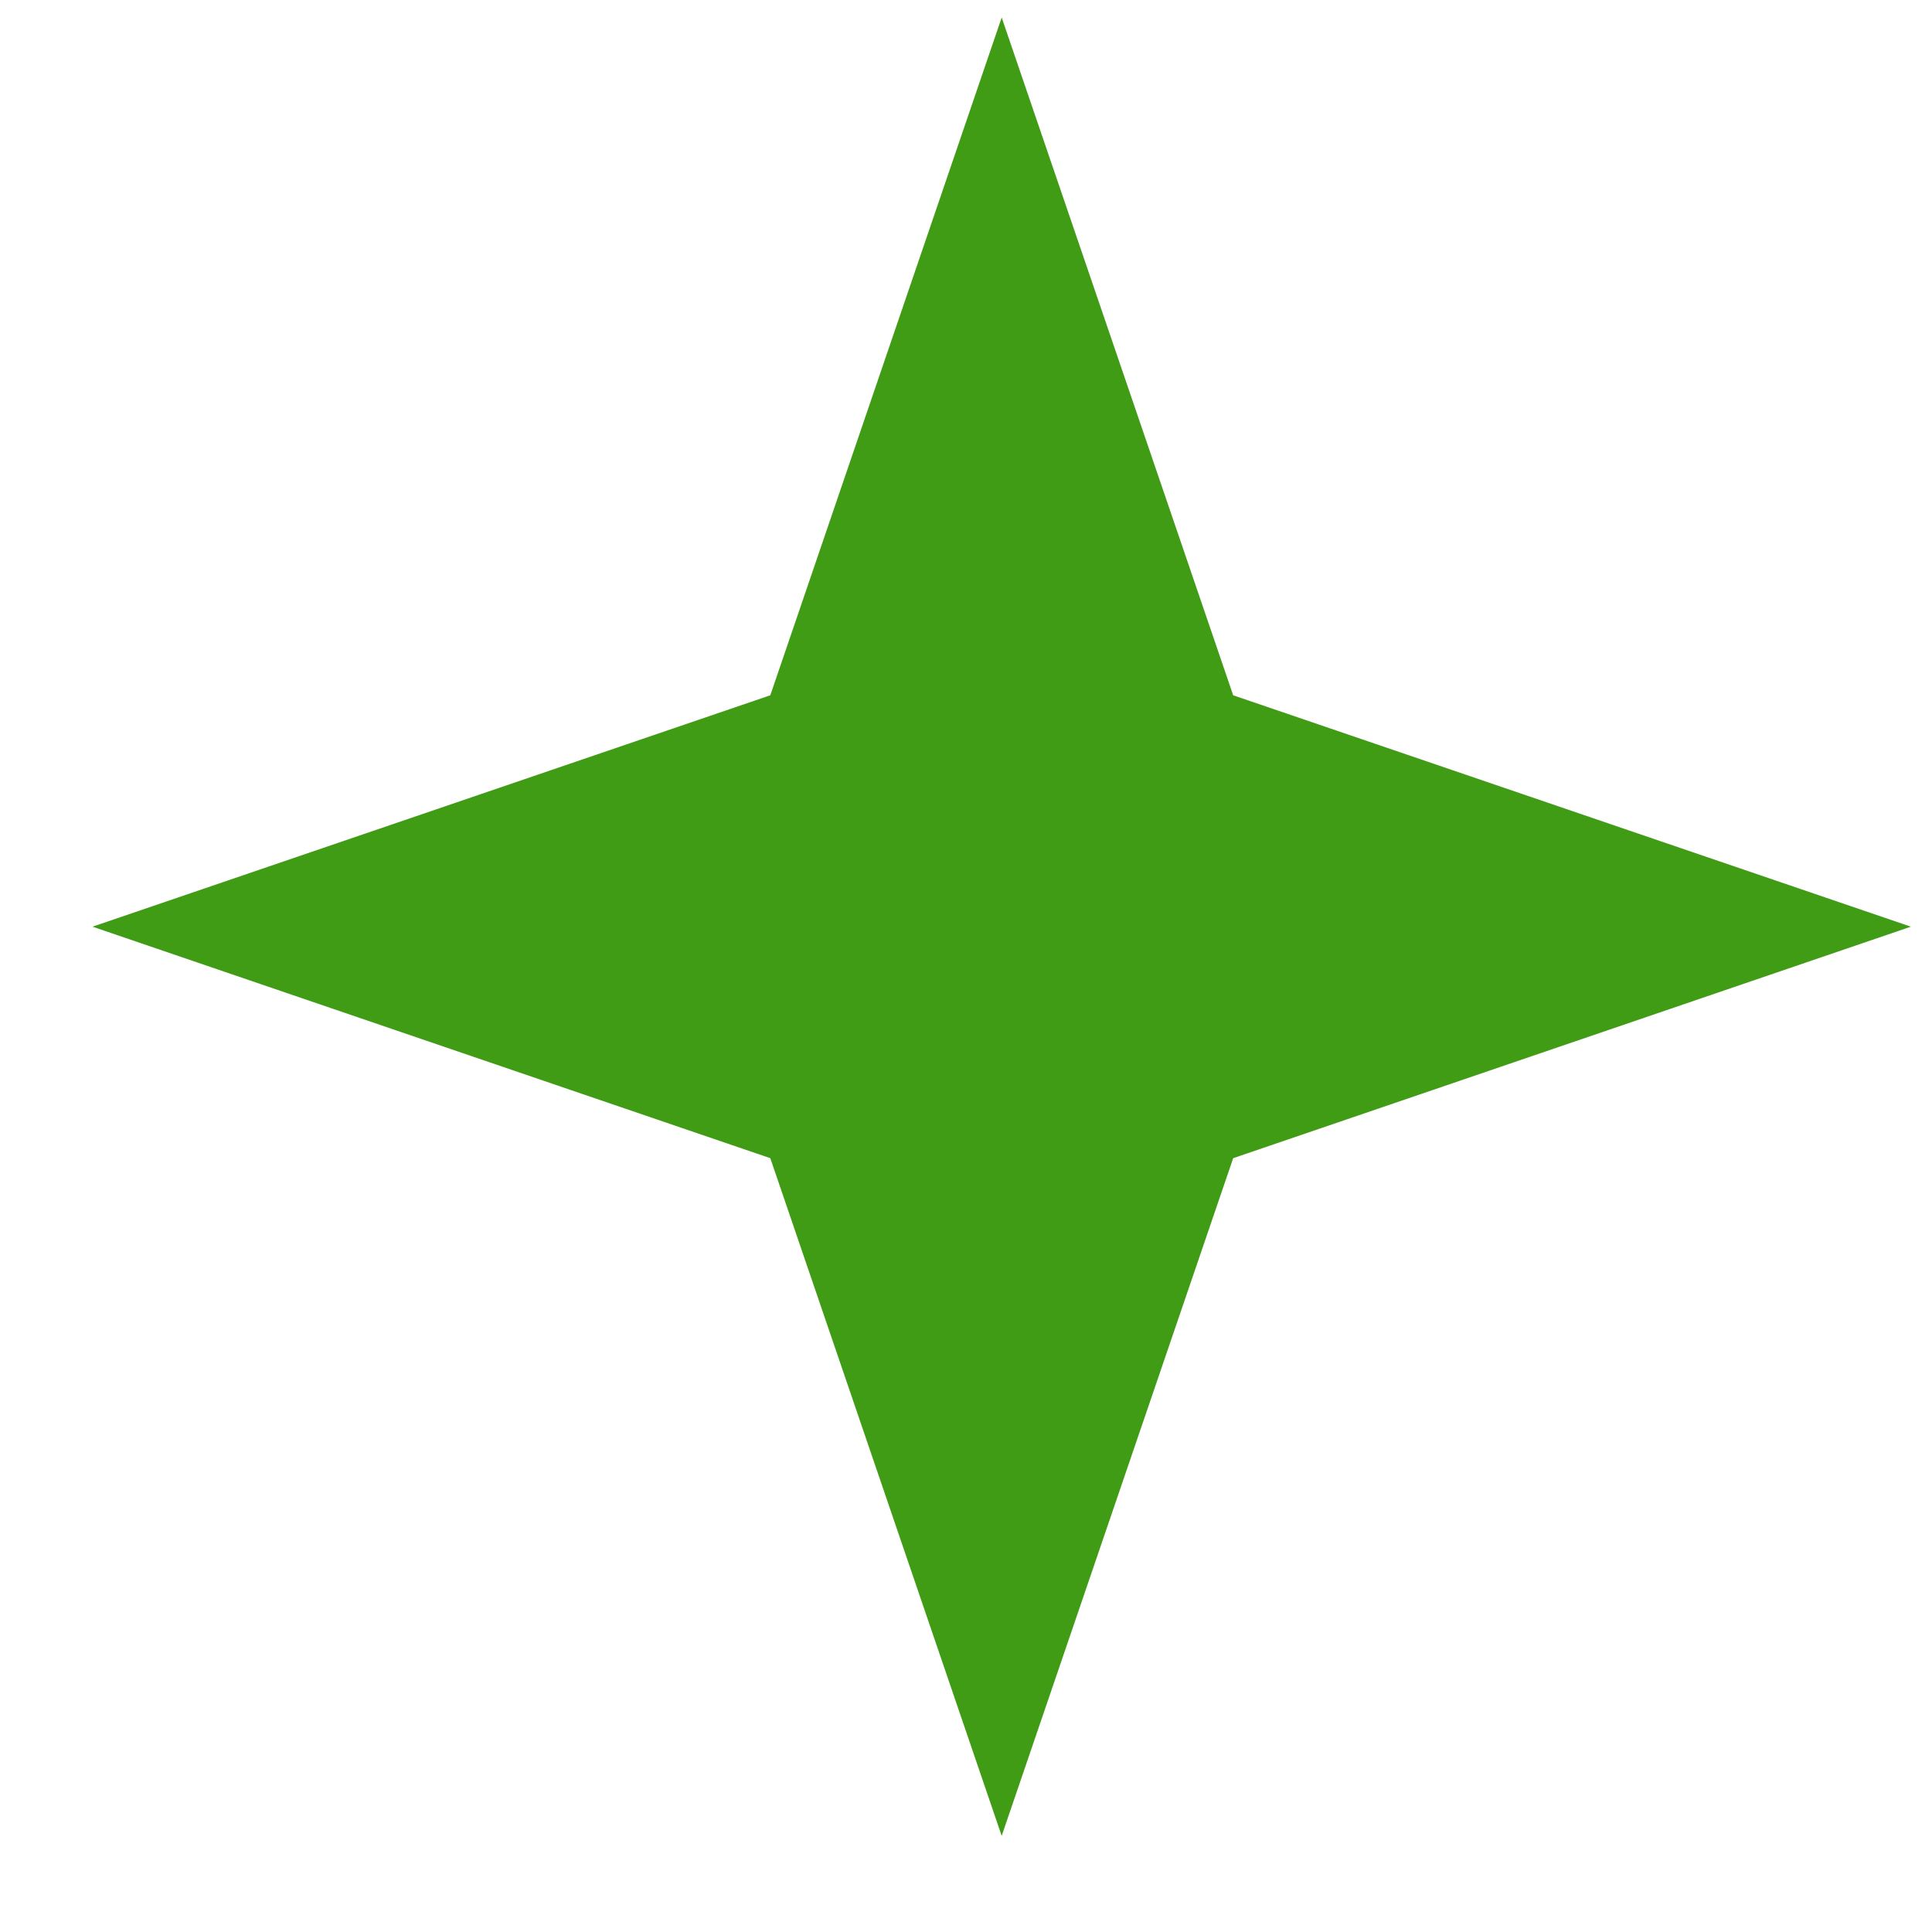 <svg width="17" height="17" viewBox="0 0 17 17" fill="none" xmlns="http://www.w3.org/2000/svg">
<path d="M8.814 0.154L10.851 6.118L16.814 8.154L10.851 10.191L8.814 16.154L6.778 10.191L0.814 8.154L6.778 6.118L8.814 0.154Z" fill="#409B15"/>
</svg>

